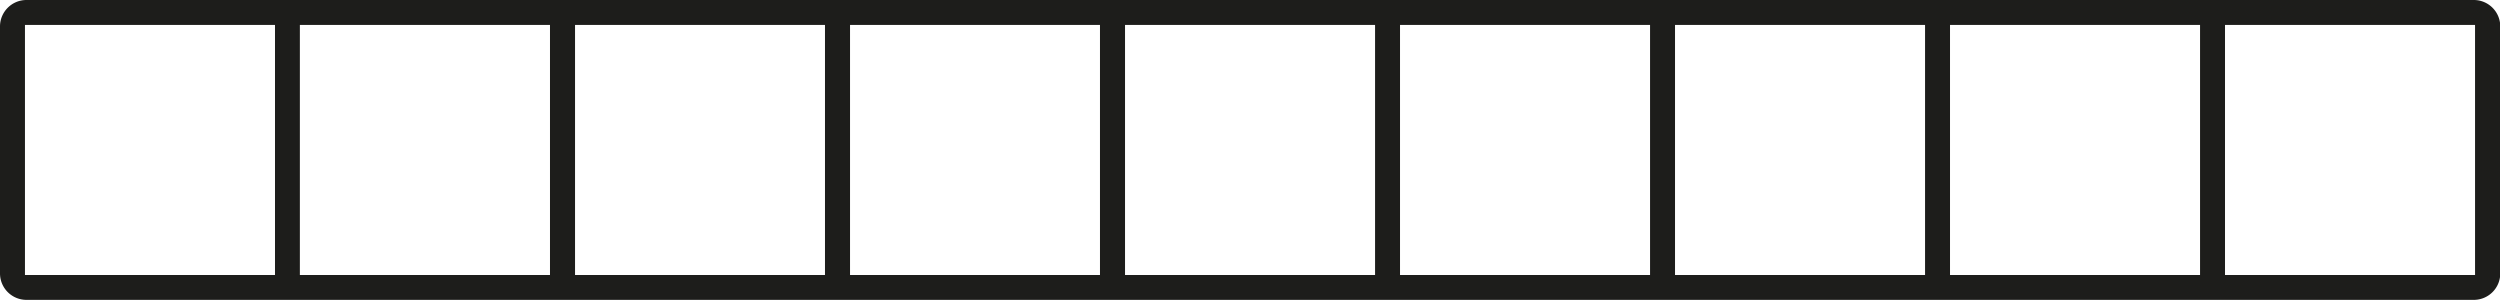 <svg xmlns="http://www.w3.org/2000/svg" viewBox="0 0 283.46 34.02"><defs><style>.cls-1{fill:#1d1d1b;}</style></defs><title>Track single line</title><g id="Track_single_line" data-name="Track single line"><path class="cls-1" d="M280.49,0H3A3,3,0,0,0,0,3V31a3,3,0,0,0,3,3H280.49a3,3,0,0,0,3-3V3A3,3,0,0,0,280.49,0ZM31.18,31.18H2.83V2.83H31.18V31.18Zm31.18,0H34v-.13h0V3h0V2.83H62.36V31.18Zm31.18,0H65.2v-.13h0V3h0V2.83H93.54V31.18Zm31.18,0H96.38v-.13h0V3h0V2.83h28.34V31.18Zm31.19,0H127.56v-.13h0V3h0V2.83h28.35V31.18Zm31.18,0H158.74v-.13h0V3h0V2.83h28.35V31.18Zm31.18,0H189.92v-.13h0V3h0V2.83h28.35V31.18Zm31.18,0H221.1v-.13h0V3h0V2.83h28.35V31.18Zm31.18,0H252.28v-.13h0V3h0V2.83h28.35Z"/></g><g id="Banner_dual" data-name="Banner dual"><path class="cls-1" d="M-22.26,20.48l22-27.74A1.1,1.1,0,0,0-.11-8.44a1.13,1.13,0,0,0-1-.63H-41.2V42a5.76,5.76,0,0,1-5.75,5.75h-5.83v1.2A1.11,1.11,0,0,0-51.67,50H-1.11a1.11,1.11,0,0,0,1-.63,1.09,1.09,0,0,0-.13-1.17Z"/></g></svg>